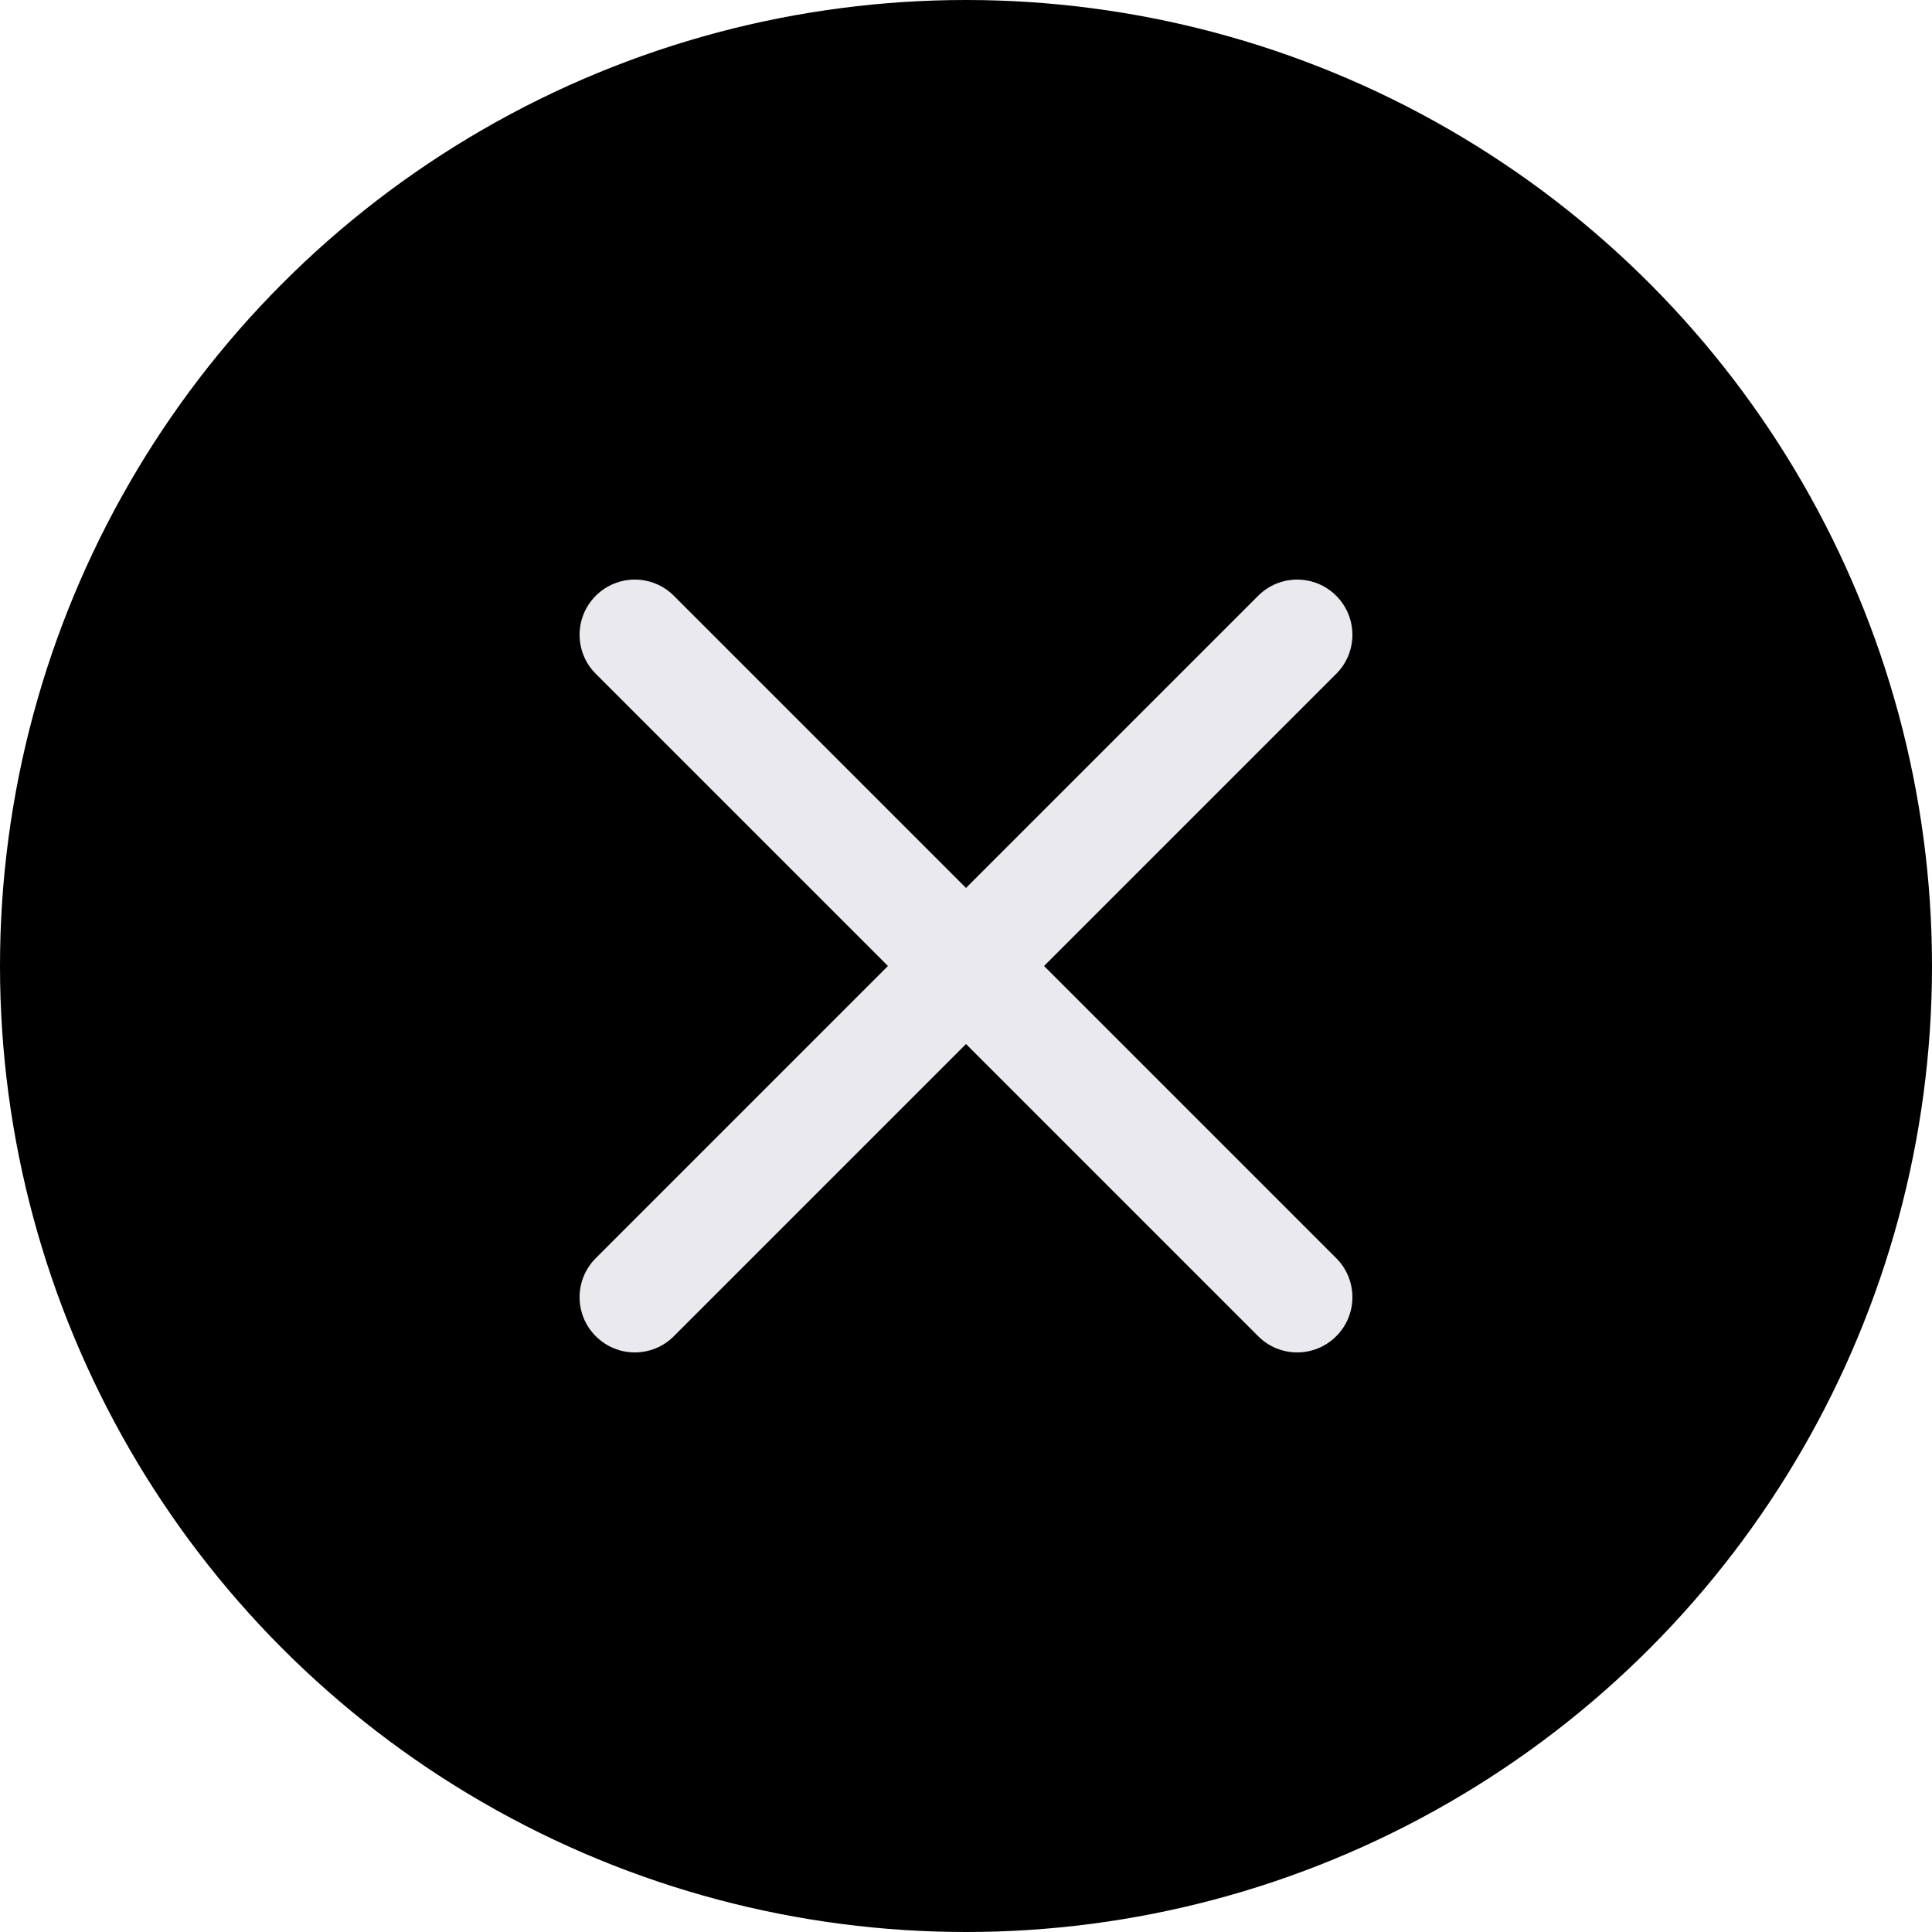 <svg width="40" height="40" viewBox="0 0 40 40" fill="none" xmlns="http://www.w3.org/2000/svg">
<circle cx="20" cy="20" r="20" fill="black"/>
<g clip-path="url(#clip0_328_1682)">
<path fill-rule="evenodd" clip-rule="evenodd" d="M12.335 12.335C12.781 11.888 13.505 11.888 13.951 12.335L20 18.384L26.049 12.335C26.495 11.888 27.219 11.888 27.665 12.335C28.112 12.781 28.112 13.505 27.665 13.951L21.616 20L27.665 26.049C28.112 26.495 28.112 27.219 27.665 27.665C27.219 28.112 26.495 28.112 26.049 27.665L20 21.616L13.951 27.665C13.505 28.112 12.781 28.112 12.335 27.665C11.888 27.219 11.888 26.495 12.335 26.049L18.384 20L12.335 13.951C11.888 13.505 11.888 12.781 12.335 12.335Z" fill="#EAE9EE"/>
</g>
<defs>
<clipPath id="clip0_328_1682">
<rect width="16" height="16" fill="white" transform="translate(12 12)"/>
</clipPath>
</defs>
</svg>
